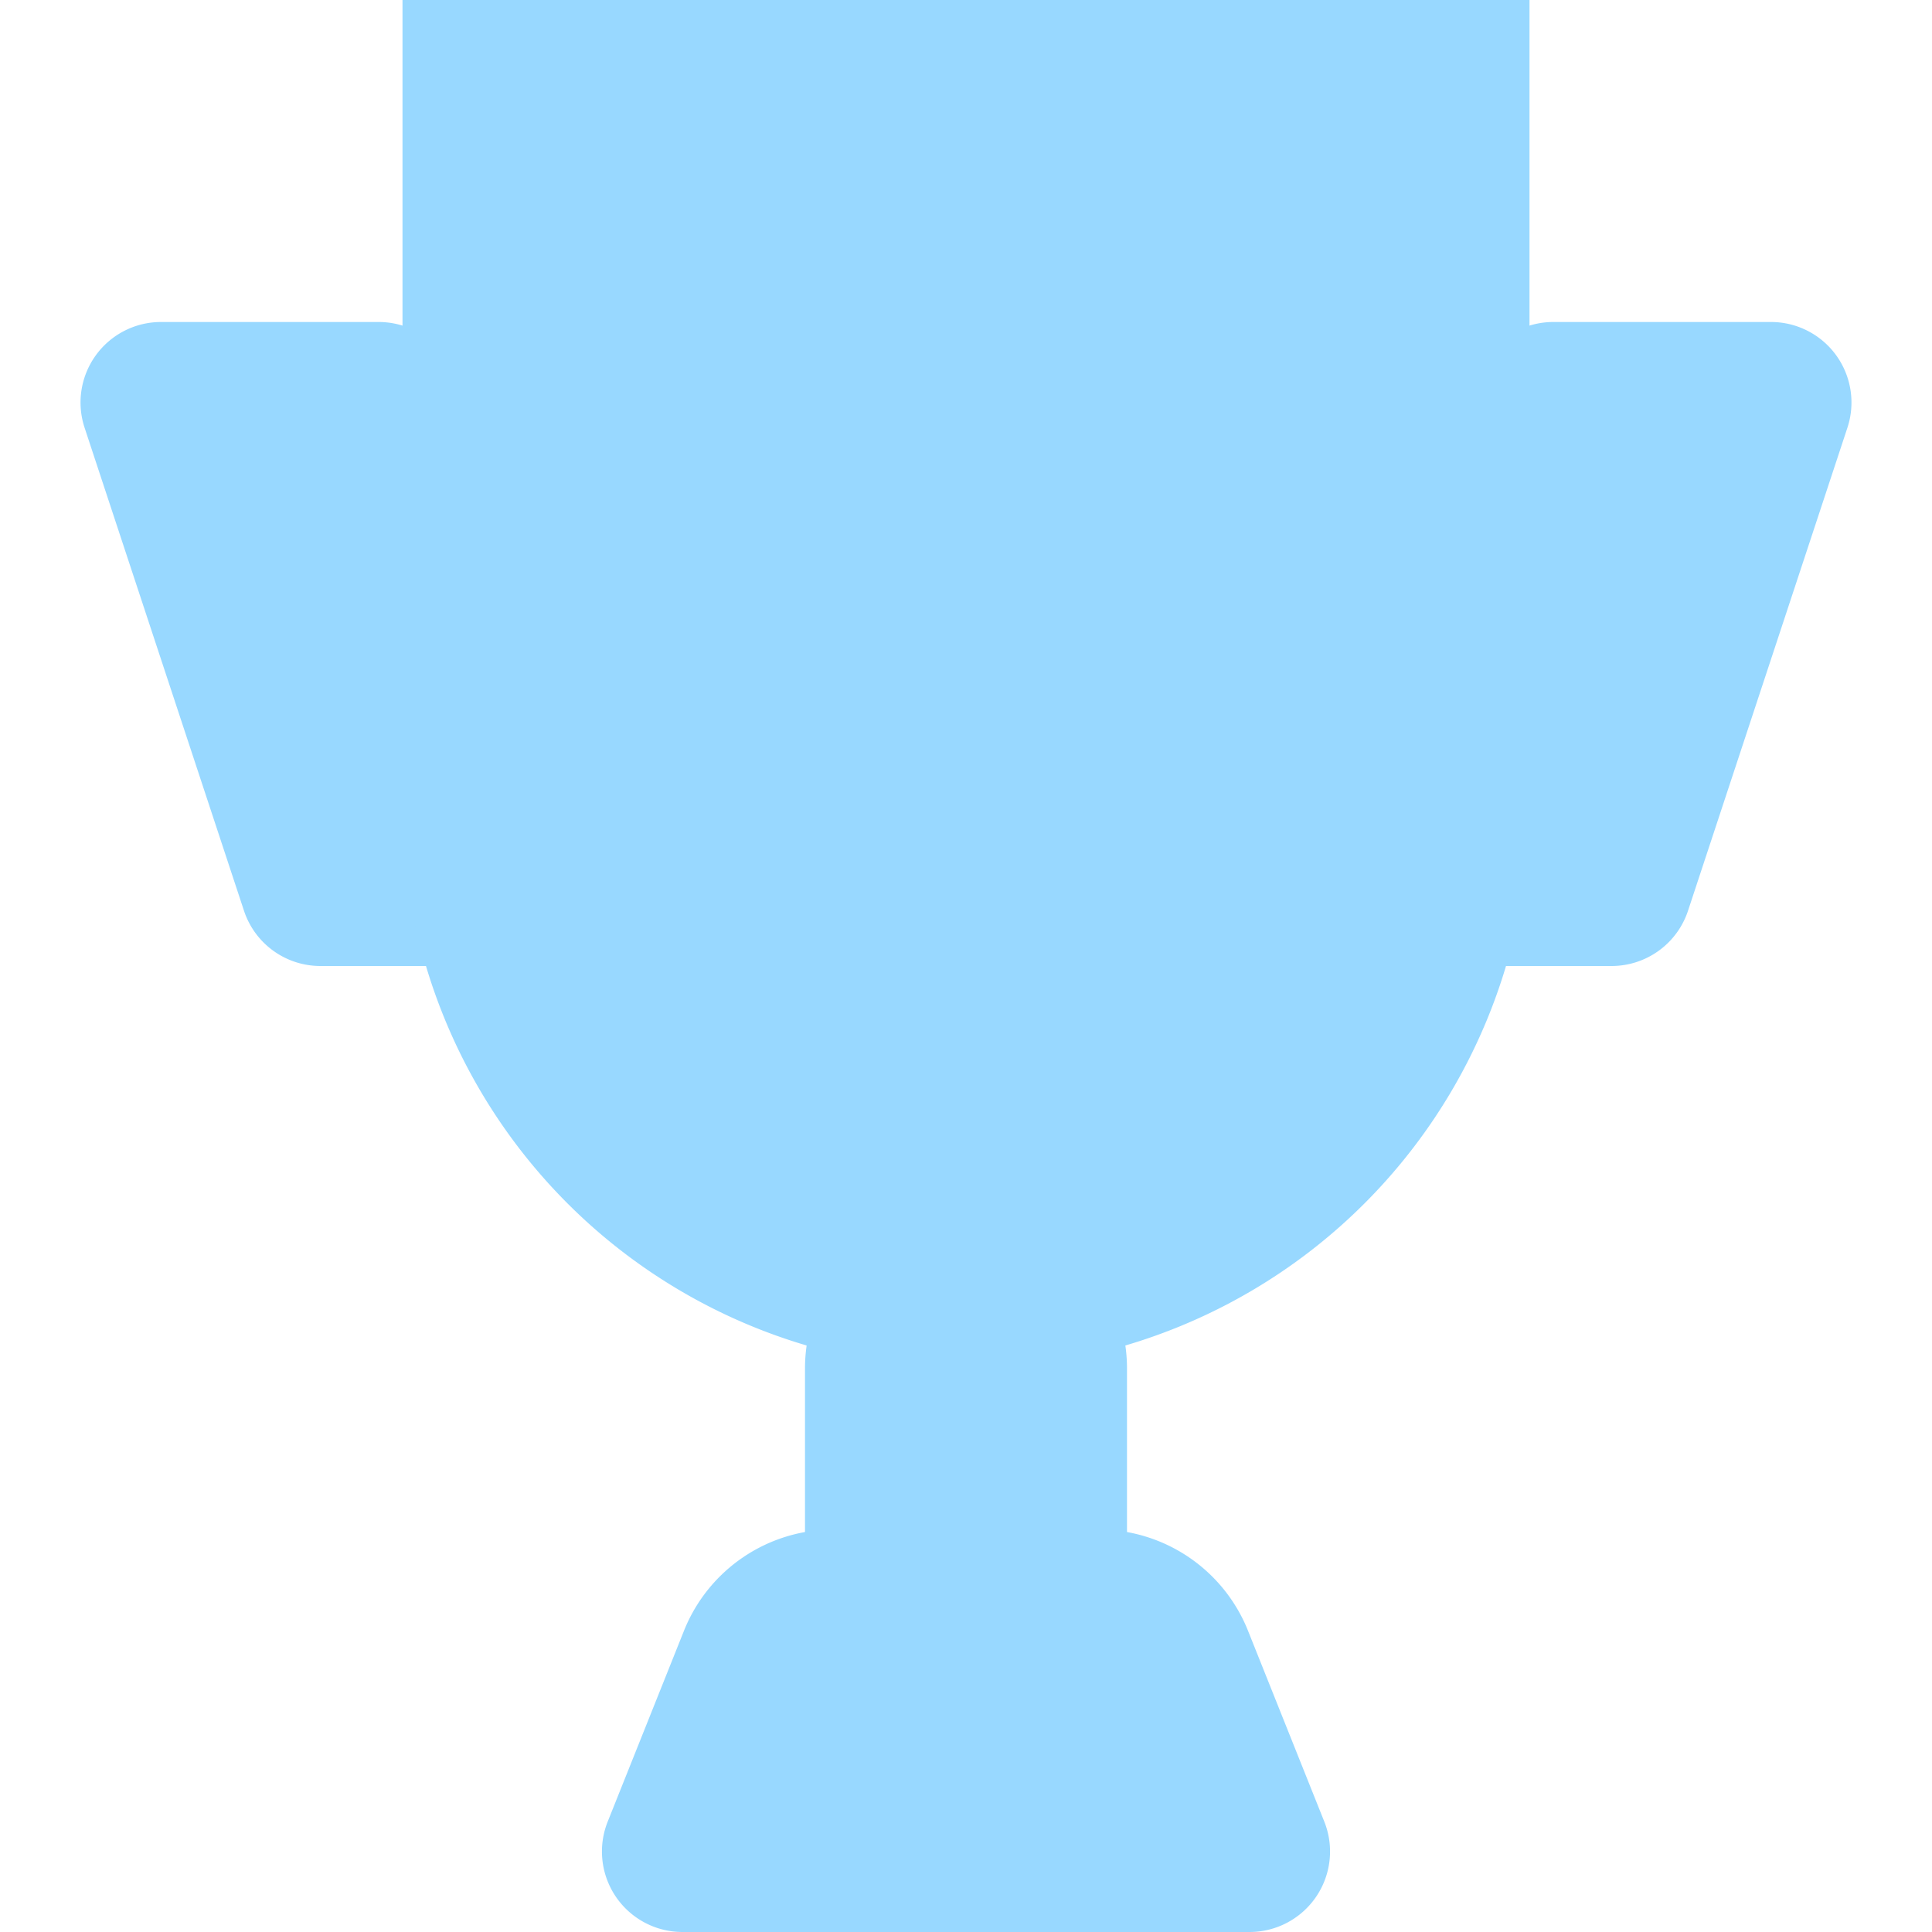 <svg xmlns="http://www.w3.org/2000/svg" width="24" height="24" viewBox="0 0 24 24">
    <g fill="#98D8FF" fill-rule="evenodd">
        <path d="M10.354 19h3.292a2 2 0 0 1 1.857 1.257l.948 2.372A1 1 0 0 1 15.523 24H8.477a1 1 0 0 1-.928-1.371l.948-2.372A2 2 0 0 1 10.354 19zM6 5.187V12H3.98a1 1 0 0 1-.949-.686l-1.98-6A1 1 0 0 1 2 4h2.704a1 1 0 0 1 .848.47L6 5.187zM18 5.187V12h2.02a1 1 0 0 0 .949-.686l1.98-6A1 1 0 0 0 22 4h-2.704a1 1 0 0 0-.848.47L18 5.187z"/>
        <path d="M12 15a2 2 0 0 1 2 2v3h-4v-3a2 2 0 0 1 2-2z"/>
        <path d="M5 0h14v10a7 7 0 0 1-14 0V0z"/>
    </g>
</svg>
